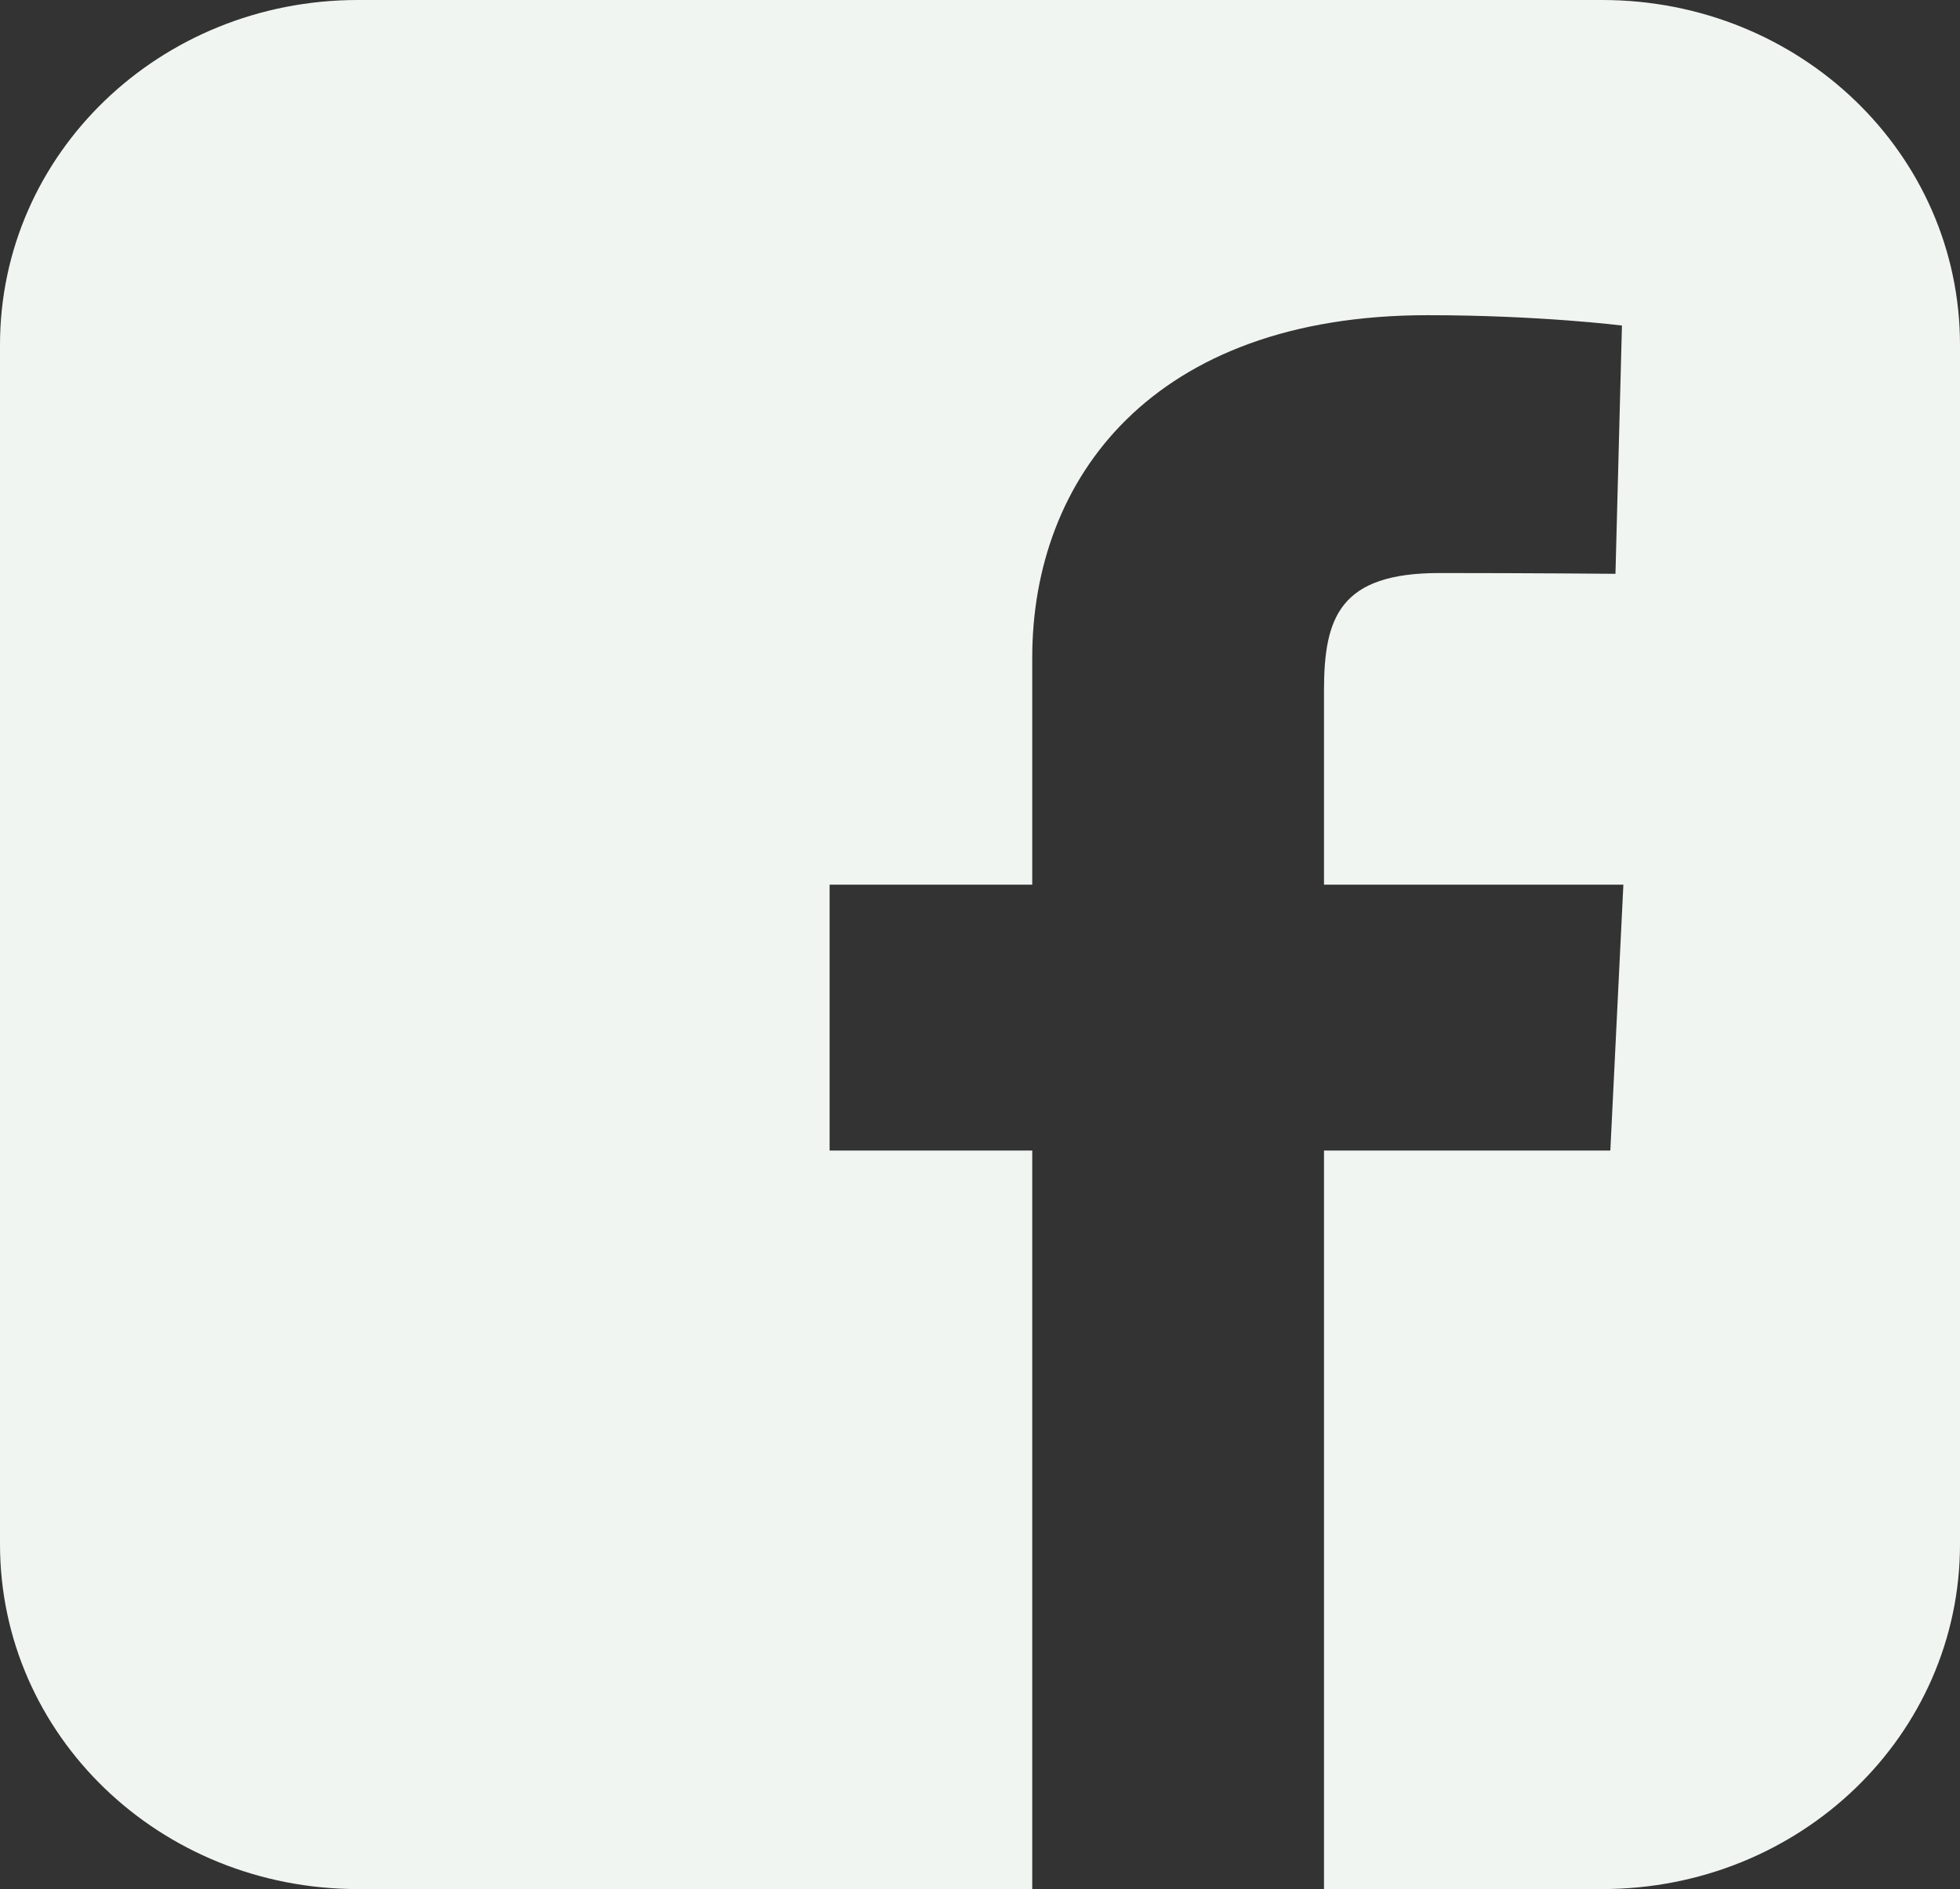 <svg width="55" height="53" viewBox="0 0 55 53" fill="none" xmlns="http://www.w3.org/2000/svg">
<rect x="0" y="0" width="55" height="53" fill="#333333" stroke="none"/>
<g clip-path="url(#clip0_335_926)">
<path d="M10.043 -4.10649e-10C4.479 -1.83168e-10 1.76507e-10 4.317 3.95717e-10 9.677L1.77148e-09 43.323C1.99069e-09 48.684 4.479 53 10.043 53L28.966 53L28.966 32.28L23.28 32.28L23.28 24.821L28.966 24.821L28.966 18.447C28.966 13.44 32.325 8.843 40.064 8.843C43.197 8.843 45.514 9.133 45.514 9.133L45.332 16.099C45.332 16.099 42.969 16.077 40.391 16.077C37.6 16.077 37.153 17.316 37.153 19.373L37.153 24.821L45.554 24.821L45.188 32.28L37.153 32.28L37.153 53L44.957 53C50.52 53 55 48.684 55 43.323L55 9.678C55 4.317 50.52 5.29979e-05 44.957 5.29982e-05L10.043 5.29996e-05L10.043 -4.10649e-10Z" fill="#F1F5F2"/>
</g>
<defs>
<clipPath id="clip0_335_926">
<rect width="55" height="53" fill="white"/>
</clipPath>
</defs>
</svg>
